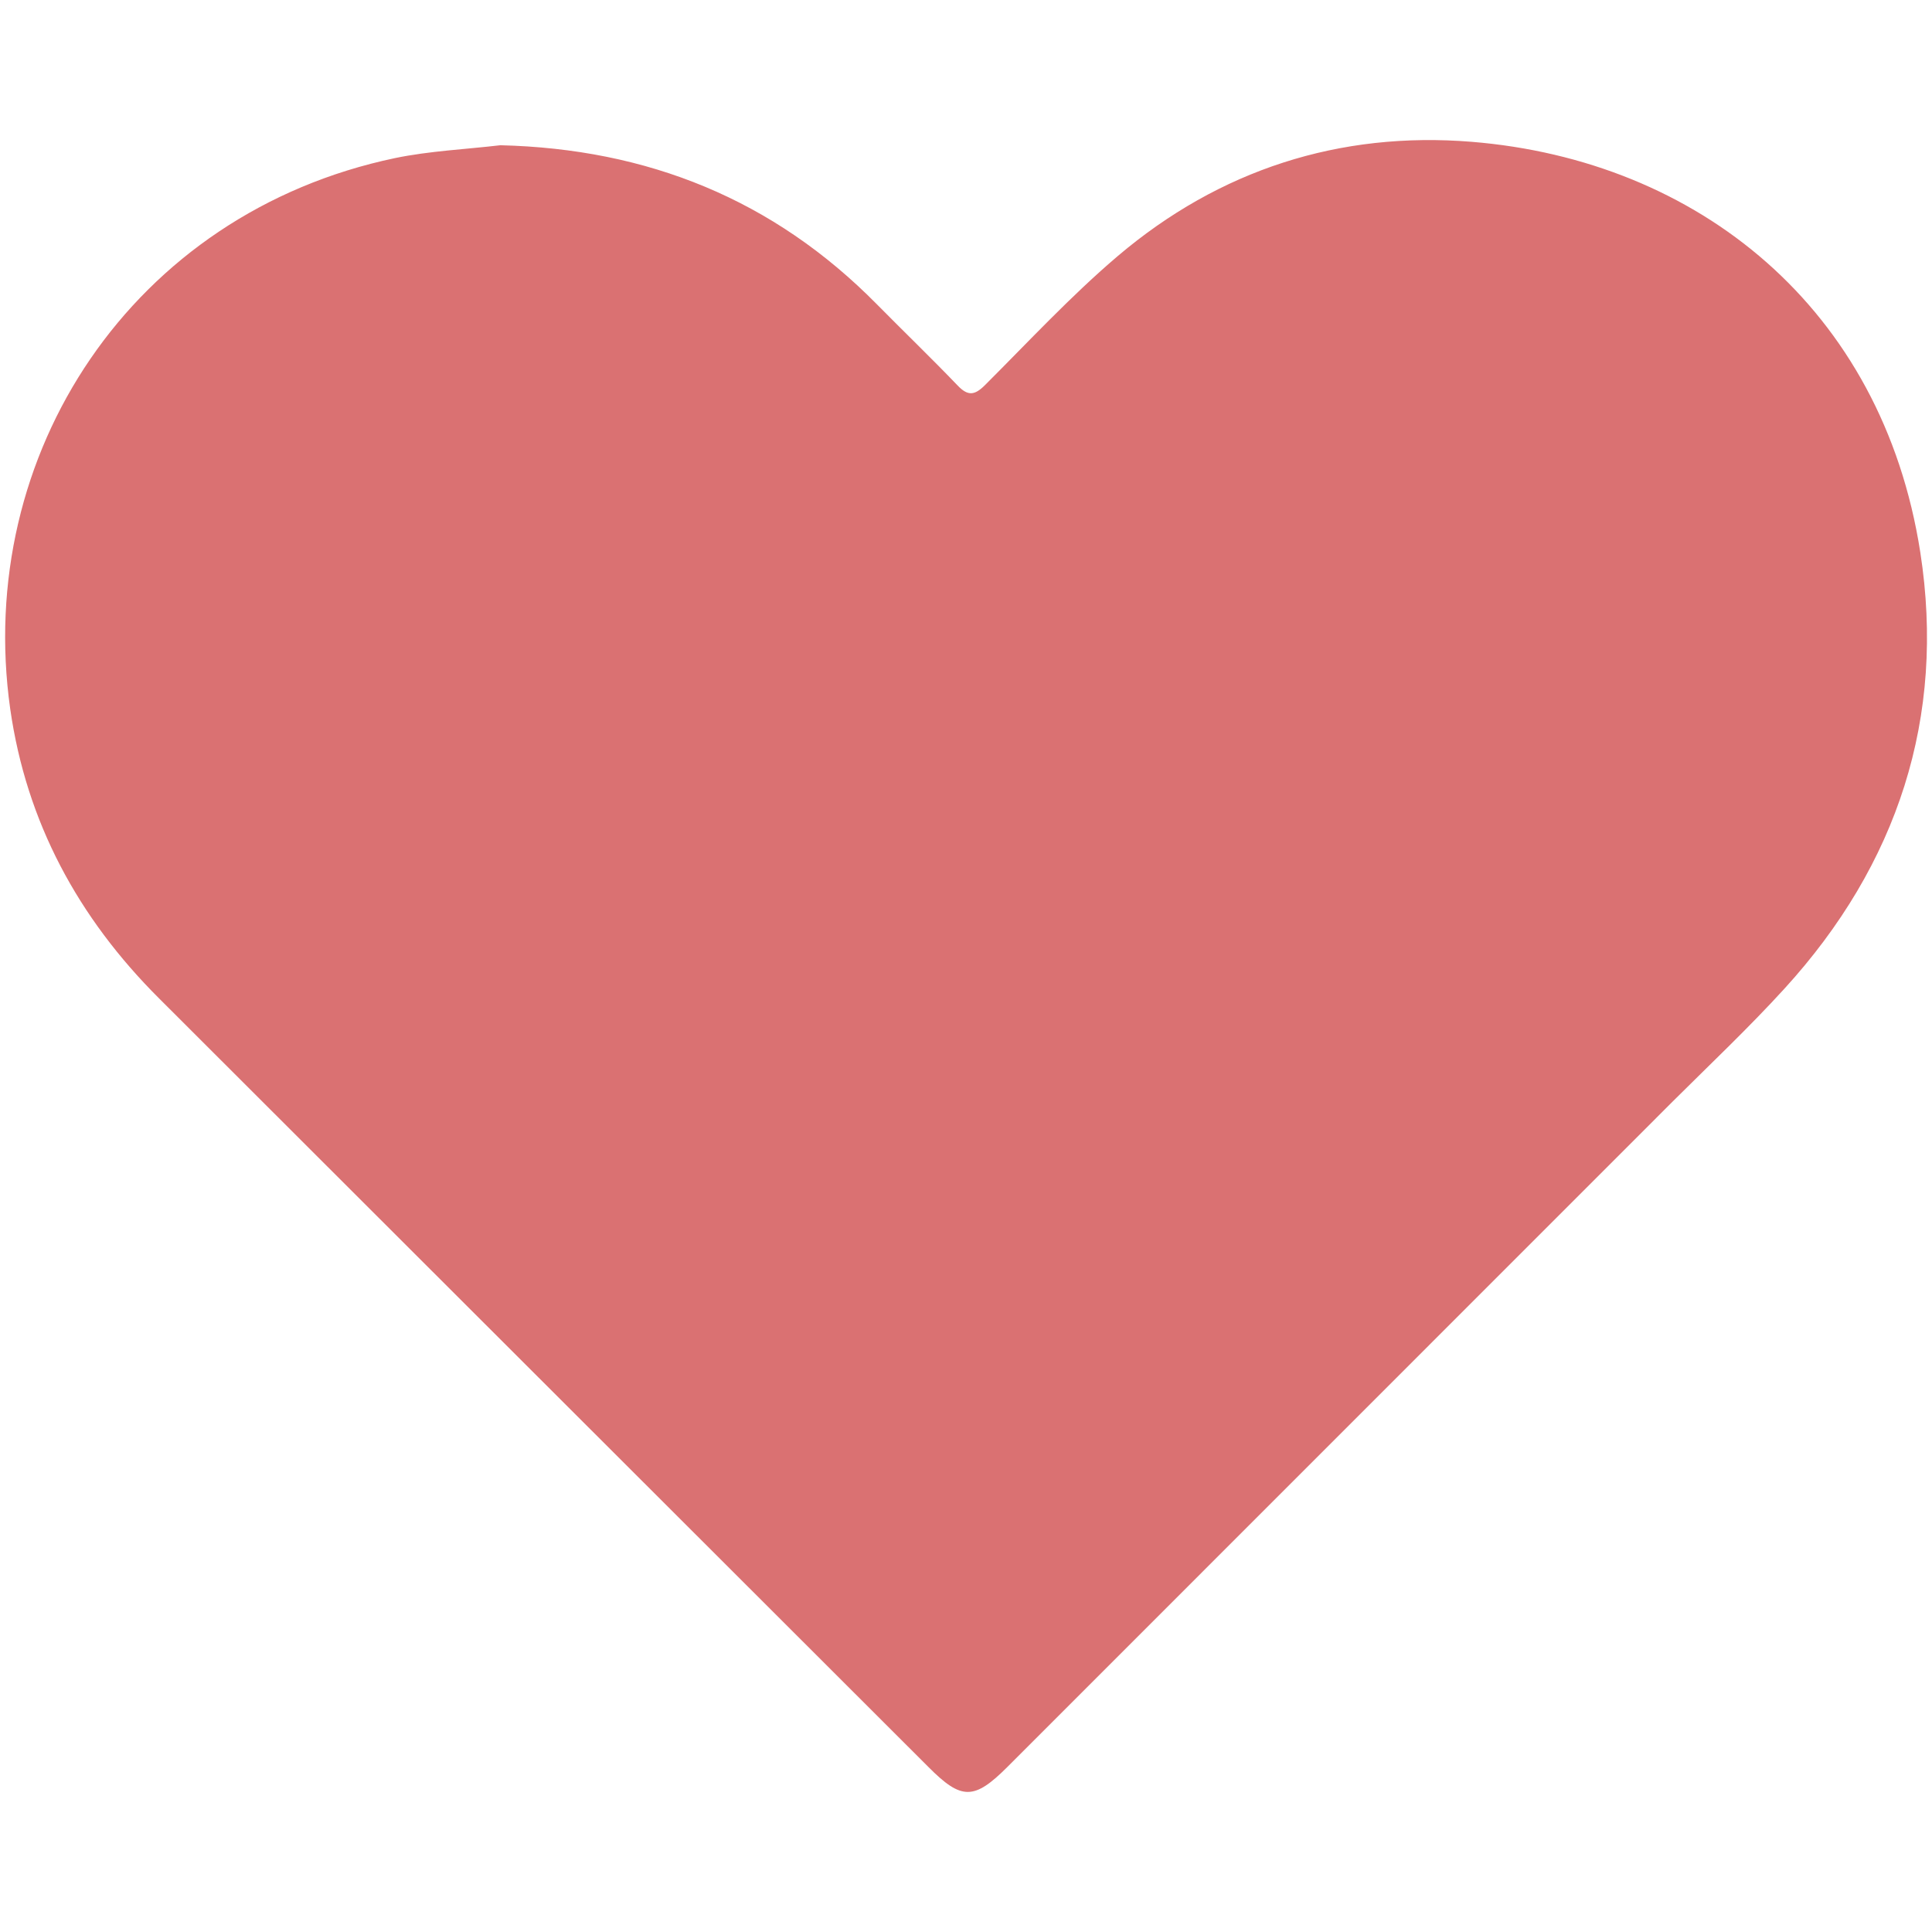 <svg id="Слой_1" data-name="Слой 1" xmlns="http://www.w3.org/2000/svg" viewBox="0 0 512 512"><defs><style>.cls-1{fill:#da7172;}</style></defs><title>likeМонтажная область 1</title><path class="cls-1" d="M132.6,38.49c39,.94,72.35,14.34,99.77,42.14,7.12,7.22,14.43,14.25,21.45,21.57,2.71,2.83,4.5,2.55,7.16-.09,11.61-11.58,22.81-23.69,35.27-34.28C323.17,45,355,34.74,390,37.58c59.91,4.88,108.83,44,118.9,108.8,6.78,43.71-6,82.75-36,115.62-9.43,10.34-19.66,20-29.57,29.86Q355.15,380.06,267,468.23c-8.86,8.86-12.2,8.87-21,0Q144.06,366.4,42.15,264.58C20.68,243.18,7,217.84,2.71,187.89c-9.54-67.44,32.24-131.38,102-146C113.86,40,123.31,39.58,132.6,38.49Z"/></svg>
